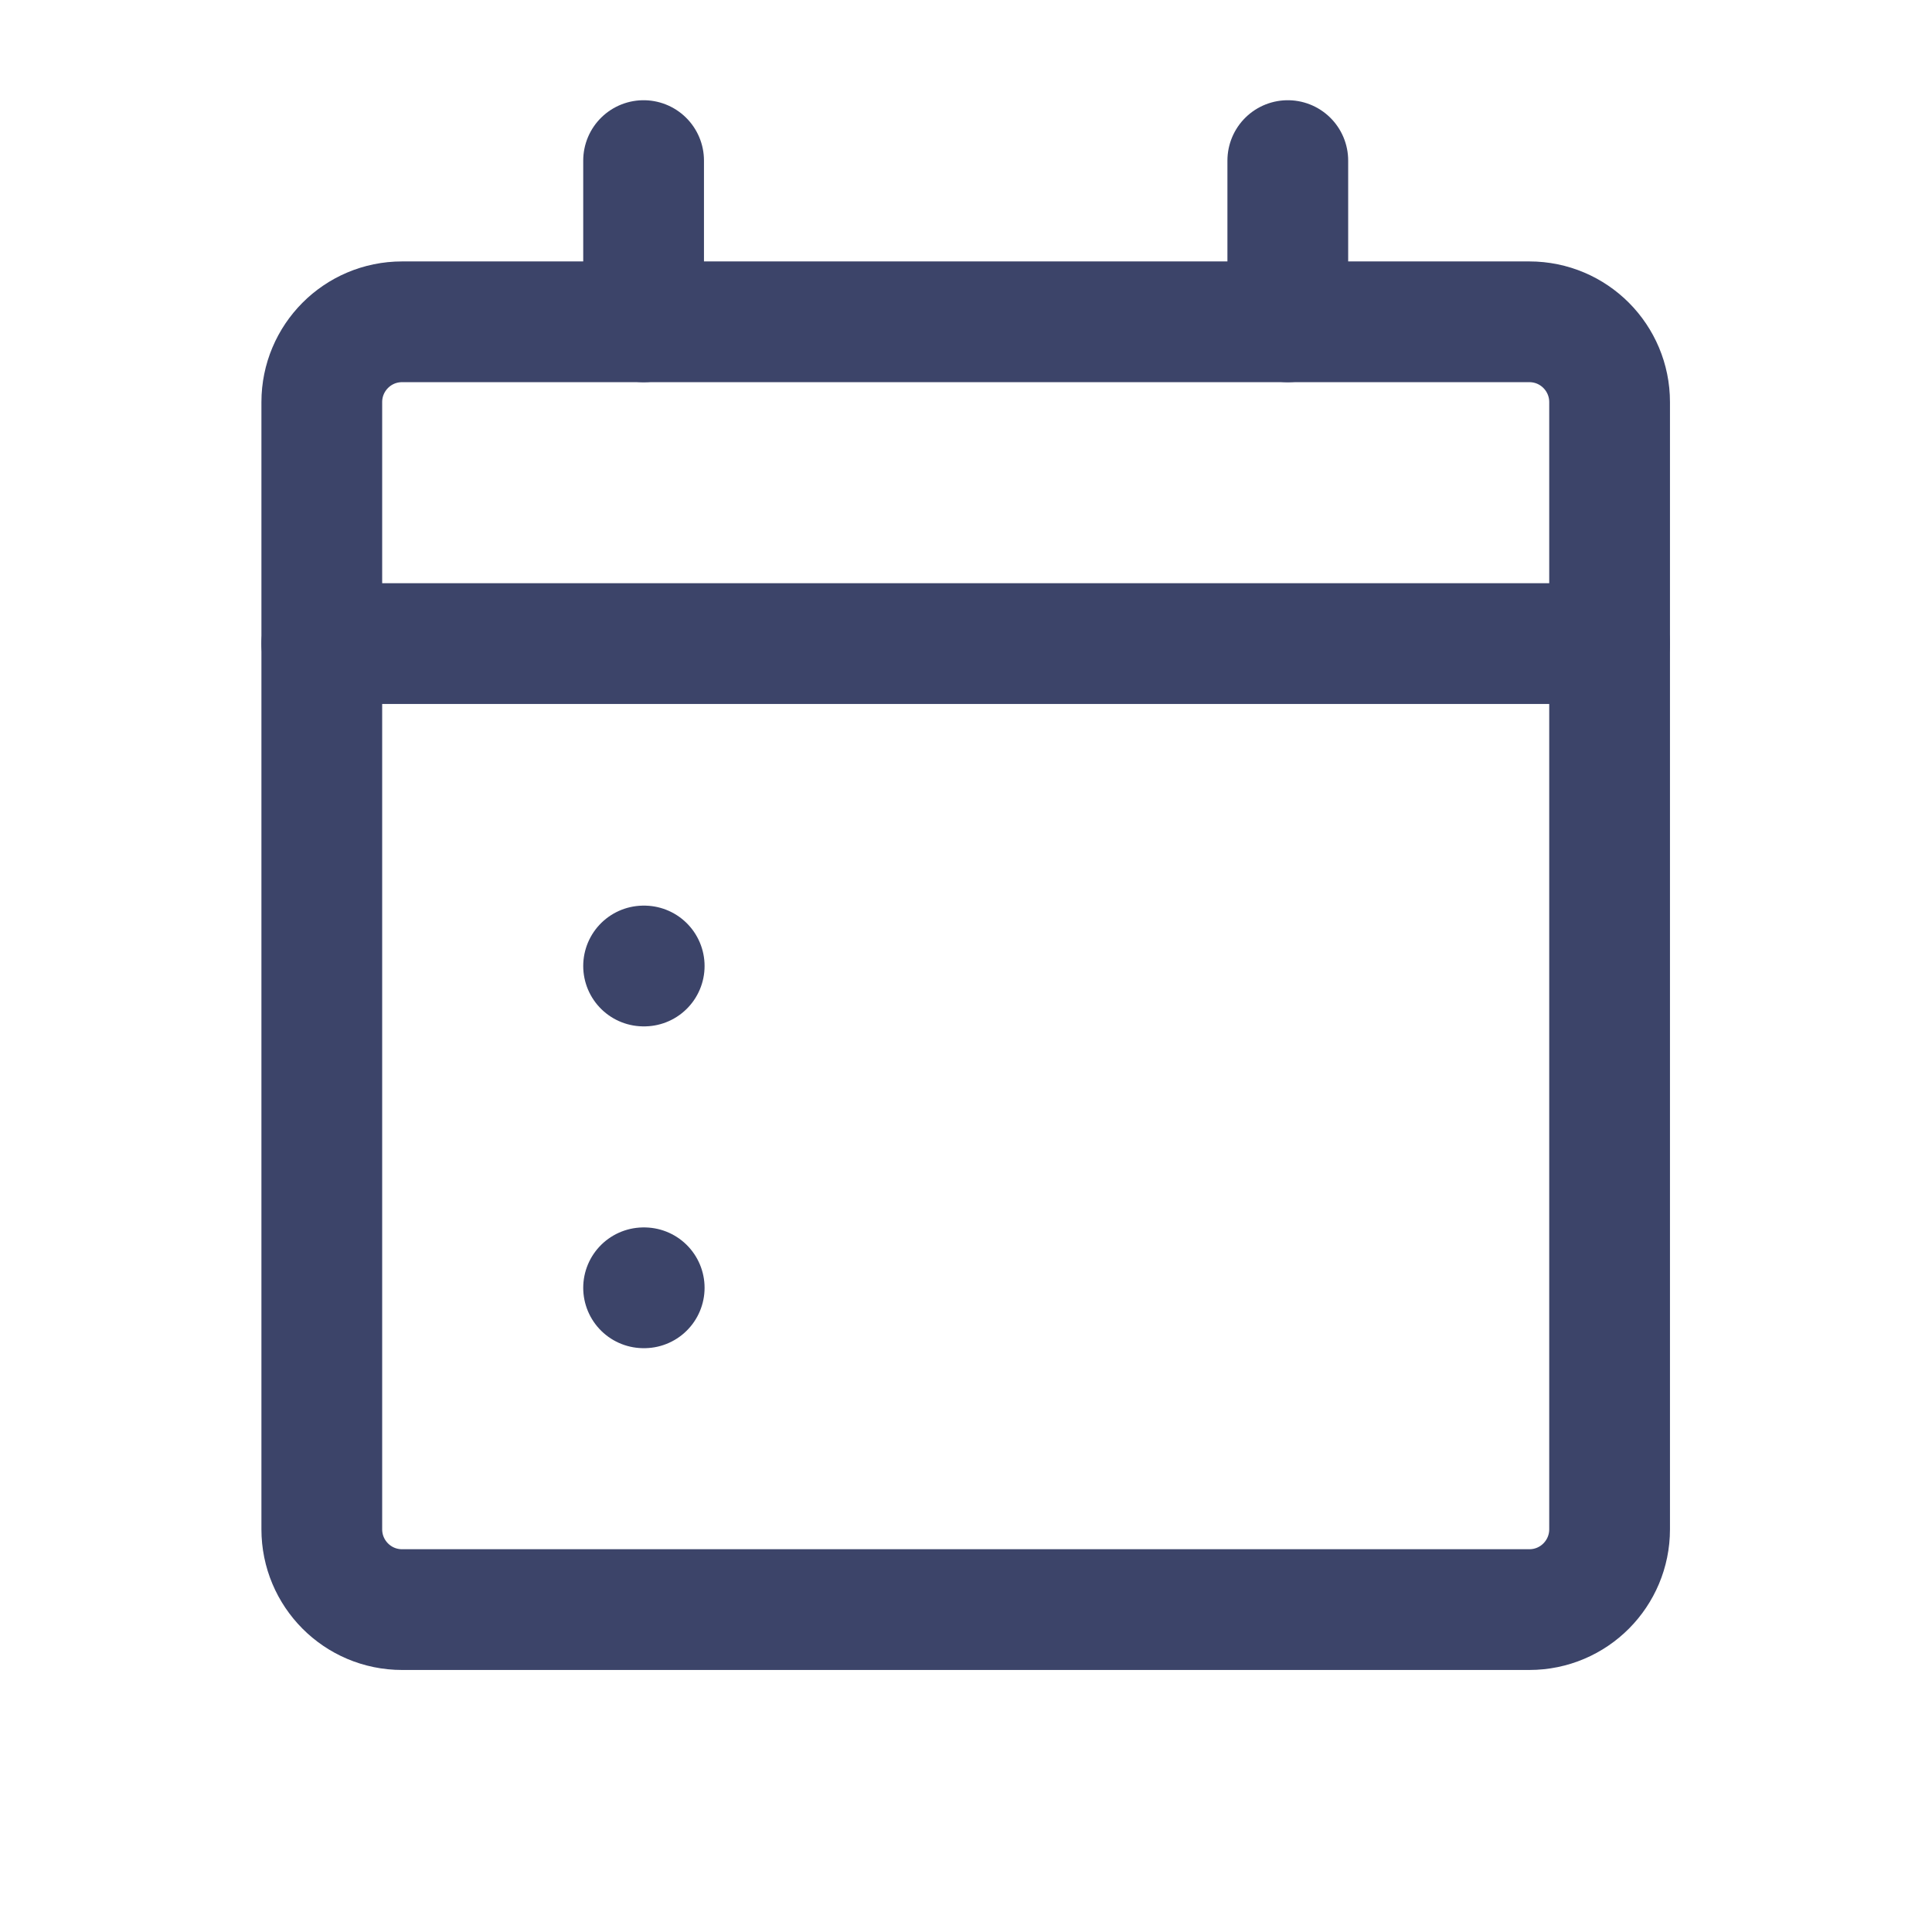 <svg width="32" height="32" viewBox="0 0 32 32" fill="none" xmlns="http://www.w3.org/2000/svg" xmlns:xlink="http://www.w3.org/1999/xlink">
	<desc>
			Created with Pixso.
	</desc>
	<defs>
		<clipPath id="clip402_12566">
			<rect rx="0" width="31" height="31" transform="translate(0.5 0.5)" fill="white" fill-opacity="0"/>
		</clipPath>
	</defs>
	<g clip-path="url(#clip402_12566)">
		<path d="M25.33 5.33C26.07 5.33 26.66 5.93 26.66 6.66L26.66 25.33C26.66 26.06 26.07 26.66 25.33 26.66L6.66 26.66C5.92 26.66 5.33 26.06 5.33 25.33L5.33 6.66C5.33 5.93 5.92 5.33 6.66 5.33L25.33 5.33Z" stroke="#3C4469" stroke-opacity="1" stroke-width="2" stroke-linejoin="round"/>
		<path d="M21.33 21.33L21.33 21.33L21.33 21.33L21.33 21.33L21.33 21.33Z" stroke="#3C4469" stroke-opacity="1" stroke-width="2" stroke-linejoin="round"/>
		<path d="M16 21.33L16 21.33L16 21.33L16 21.33L16 21.33Z" stroke="#3C4469" stroke-opacity="1" stroke-width="2" stroke-linejoin="round"/>
		<path d="M10.67 21.33L10.67 21.33L10.66 21.33L10.66 21.33L10.67 21.33Z" stroke="#3C4469" stroke-opacity="1" stroke-width="2" stroke-linejoin="round"/>
		<path d="M21.33 16L21.33 16L21.33 16L21.33 16L21.33 16Z" stroke="#3C4469" stroke-opacity="1" stroke-width="2" stroke-linejoin="round"/>
		<path d="M16 16L16 16L16 16L16 16L16 16Z" stroke="#3C4469" stroke-opacity="1" stroke-width="2" stroke-linejoin="round"/>
		<path d="M10.67 16L10.67 16L10.66 16L10.66 16L10.67 16Z" stroke="#3C4469" stroke-opacity="1" stroke-width="2" stroke-linejoin="round"/>
		<path d="M5.33 10.66L26.66 10.66" stroke="#3C4469" stroke-opacity="1" stroke-width="2" stroke-linejoin="round" stroke-linecap="round"/>
		<path d="M21.33 2.66L21.33 5.33" stroke="#3C4469" stroke-opacity="1" stroke-width="2" stroke-linejoin="round" stroke-linecap="round"/>
		<path d="M10.66 2.66L10.66 5.33" stroke="#3C4469" stroke-opacity="1" stroke-width="2" stroke-linejoin="round" stroke-linecap="round"/>
	</g>
</svg>
